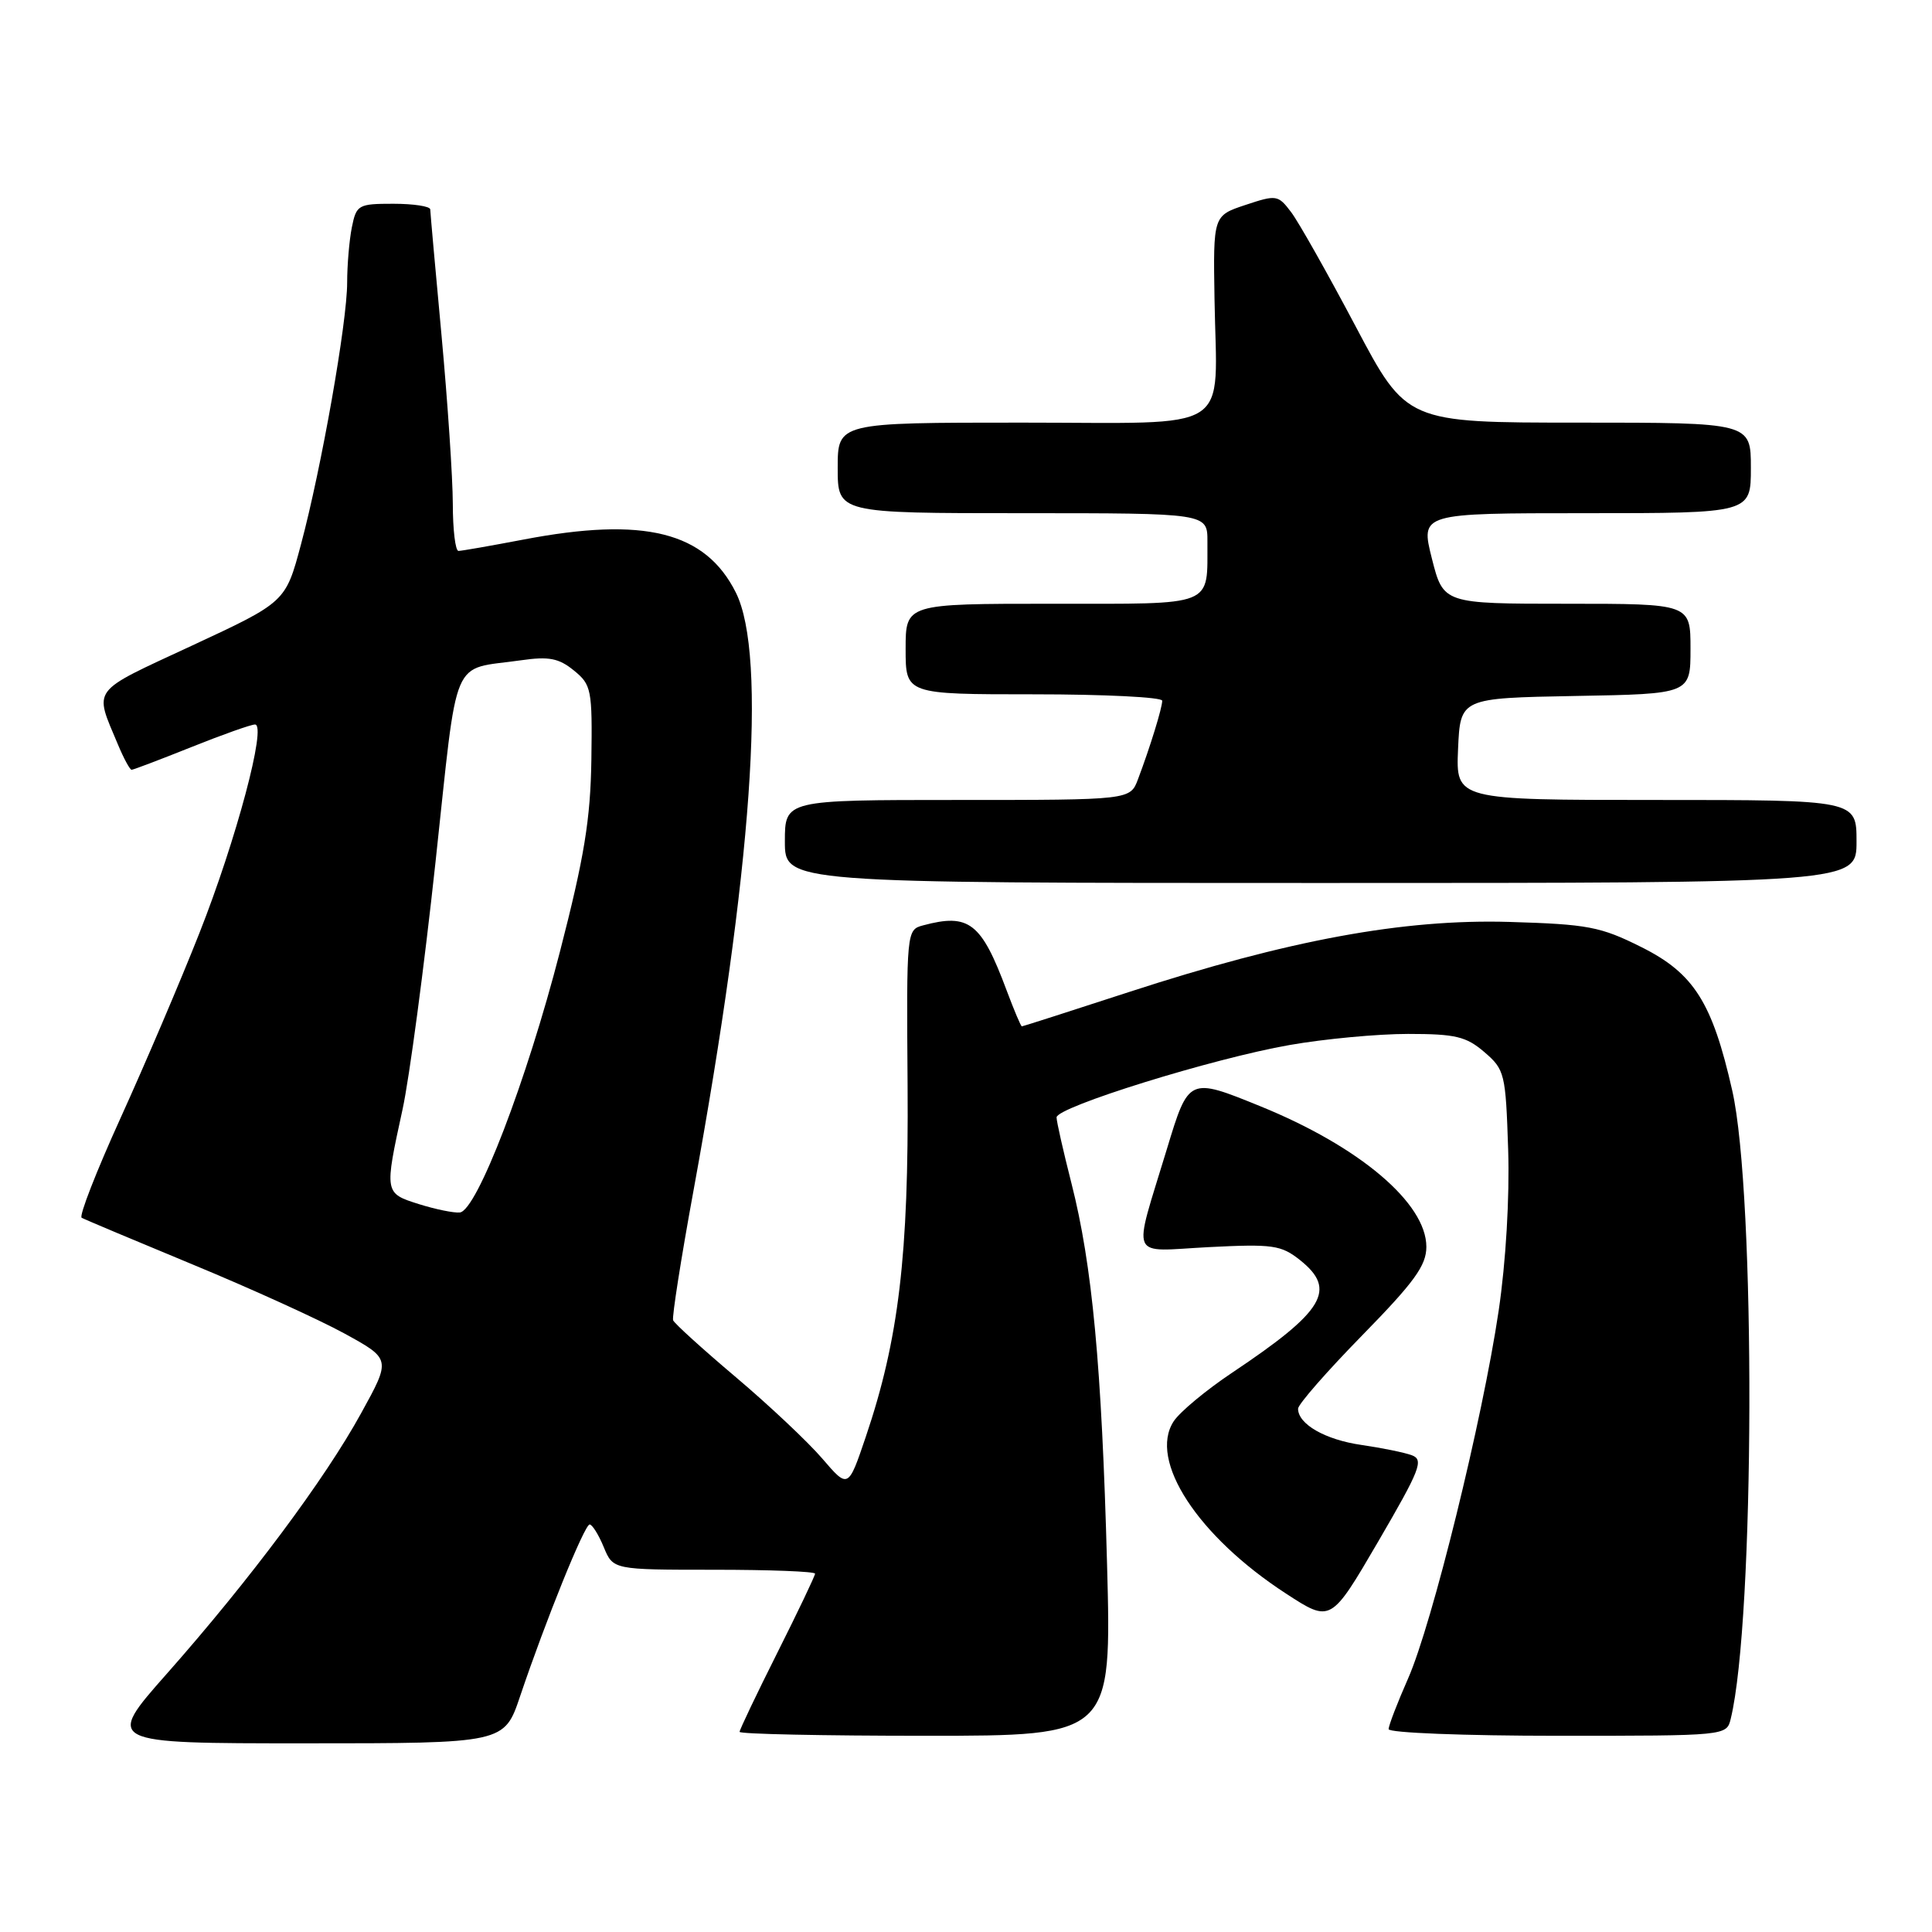 <?xml version="1.0" encoding="UTF-8" standalone="no"?>
<!DOCTYPE svg PUBLIC "-//W3C//DTD SVG 1.1//EN" "http://www.w3.org/Graphics/SVG/1.1/DTD/svg11.dtd" >
<svg xmlns="http://www.w3.org/2000/svg" xmlns:xlink="http://www.w3.org/1999/xlink" version="1.1" viewBox="0 0 256 256">
 <g >
 <path fill="currentColor"
d=" M 68.92 224.75 C 72.31 214.70 77.45 202.01 78.13 202.00 C 78.47 202.00 79.32 203.35 80.00 205.00 C 81.24 208.00 81.24 208.00 94.62 208.00 C 101.98 208.00 108.00 208.23 108.00 208.52 C 108.00 208.80 105.75 213.52 103.00 219.00 C 100.25 224.48 98.00 229.20 98.00 229.48 C 98.00 229.77 109.09 230.00 122.65 230.00 C 147.30 230.00 147.30 230.00 146.69 207.25 C 145.98 180.94 144.73 167.62 141.97 156.78 C 140.89 152.53 140.00 148.61 140.00 148.06 C 140.00 146.69 160.73 140.24 170.88 138.47 C 175.49 137.66 182.55 137.00 186.58 137.00 C 192.86 137.00 194.28 137.34 196.69 139.41 C 199.39 141.73 199.51 142.25 199.84 152.34 C 200.04 158.64 199.54 167.20 198.58 173.68 C 196.44 188.11 189.77 215.19 186.57 222.43 C 185.16 225.63 184.00 228.64 184.00 229.12 C 184.00 229.61 194.08 230.00 206.39 230.00 C 228.78 230.00 228.78 230.00 229.33 227.75 C 232.52 214.71 232.66 158.29 229.53 144.50 C 226.89 132.83 224.45 128.97 217.50 125.50 C 212.07 122.78 210.41 122.47 200.00 122.16 C 185.96 121.75 170.74 124.56 149.56 131.46 C 141.90 133.96 135.52 136.00 135.40 136.00 C 135.27 136.00 134.37 133.86 133.39 131.25 C 130.03 122.24 128.41 120.98 122.30 122.62 C 120.13 123.20 120.11 123.38 120.26 143.85 C 120.42 166.30 119.09 177.49 114.72 190.39 C 112.39 197.27 112.39 197.27 108.95 193.26 C 107.05 191.05 101.90 186.20 97.50 182.48 C 93.10 178.76 89.36 175.37 89.19 174.94 C 89.03 174.52 90.23 166.82 91.88 157.83 C 99.65 115.37 101.68 86.84 97.50 78.51 C 93.46 70.45 85.36 68.43 69.34 71.50 C 65.03 72.32 61.16 73.00 60.75 73.00 C 60.34 73.00 60.00 70.19 60.00 66.75 C 59.99 63.31 59.32 53.30 58.51 44.50 C 57.69 35.70 57.02 28.16 57.01 27.75 C 57.01 27.34 54.81 27.00 52.12 27.00 C 47.47 27.00 47.22 27.14 46.62 30.13 C 46.28 31.84 46.00 35.14 46.00 37.45 C 46.00 42.69 42.60 61.98 39.88 72.14 C 37.84 79.78 37.84 79.78 25.41 85.56 C 11.84 91.87 12.45 91.05 15.63 98.66 C 16.40 100.50 17.21 102.00 17.44 102.00 C 17.66 102.00 21.22 100.65 25.34 99.00 C 29.46 97.35 33.26 96.00 33.79 96.00 C 35.38 96.00 31.30 111.30 26.41 123.67 C 23.89 130.06 19.19 141.06 15.98 148.13 C 12.77 155.19 10.45 161.14 10.82 161.36 C 11.19 161.57 17.80 164.35 25.50 167.54 C 33.20 170.72 42.27 174.85 45.65 176.70 C 51.81 180.08 51.81 180.08 47.85 187.26 C 43.05 196.01 33.10 209.34 22.13 221.75 C 13.95 231.00 13.95 231.00 40.38 231.00 C 66.82 231.00 66.82 231.00 68.92 224.75 Z  M 187.08 192.83 C 186.08 192.46 183.07 191.85 180.38 191.46 C 175.60 190.77 172.00 188.71 172.00 186.66 C 172.00 186.09 175.82 181.72 180.50 176.94 C 187.41 169.88 189.00 167.69 189.00 165.21 C 189.00 159.42 180.14 151.92 166.99 146.58 C 157.53 142.73 157.50 142.74 154.62 152.25 C 150.07 167.28 149.44 165.80 160.18 165.25 C 168.65 164.82 169.75 164.98 172.25 166.96 C 177.19 170.89 175.49 173.72 163.25 181.90 C 159.81 184.20 156.33 187.09 155.52 188.33 C 152.14 193.49 158.70 203.56 170.42 211.17 C 176.34 215.02 176.34 215.02 182.62 204.26 C 188.18 194.72 188.69 193.43 187.08 192.83 Z  M 246.00 111.50 C 246.00 106.00 246.00 106.00 219.45 106.00 C 192.91 106.00 192.91 106.00 193.20 99.25 C 193.50 92.50 193.50 92.50 208.75 92.22 C 224.00 91.95 224.00 91.95 224.00 85.97 C 224.00 80.00 224.00 80.00 207.62 80.00 C 191.25 80.00 191.25 80.00 189.73 74.00 C 188.22 68.00 188.22 68.00 210.11 68.00 C 232.00 68.00 232.00 68.00 232.00 62.00 C 232.00 56.00 232.00 56.00 209.19 56.00 C 186.37 56.00 186.37 56.00 179.63 43.25 C 175.92 36.24 172.08 29.43 171.09 28.12 C 169.35 25.82 169.14 25.79 165.02 27.16 C 160.75 28.58 160.75 28.58 160.93 39.66 C 161.22 57.70 163.88 56.00 135.39 56.00 C 111.00 56.00 111.00 56.00 111.00 62.00 C 111.00 68.00 111.00 68.00 135.50 68.00 C 160.00 68.00 160.00 68.00 159.99 71.75 C 159.95 80.51 161.23 80.00 139.38 80.00 C 120.00 80.00 120.00 80.00 120.00 86.00 C 120.00 92.00 120.00 92.00 137.00 92.00 C 146.35 92.00 154.00 92.38 154.00 92.85 C 154.00 93.79 152.40 98.99 150.79 103.25 C 149.76 106.00 149.76 106.00 126.88 106.00 C 104.00 106.00 104.00 106.00 104.00 111.50 C 104.00 117.00 104.00 117.00 175.00 117.00 C 246.00 117.00 246.00 117.00 246.00 111.50 Z  M 55.50 159.55 C 50.93 158.10 50.92 158.10 53.34 147.00 C 54.24 142.88 56.20 128.16 57.70 114.30 C 60.75 86.14 59.60 88.85 69.04 87.49 C 72.73 86.96 74.04 87.21 76.04 88.84 C 78.37 90.73 78.49 91.35 78.36 100.67 C 78.24 108.57 77.43 113.56 74.19 126.12 C 69.78 143.23 63.19 160.41 60.93 160.66 C 60.14 160.74 57.70 160.24 55.50 159.55 Z "/>
</g>
</svg>